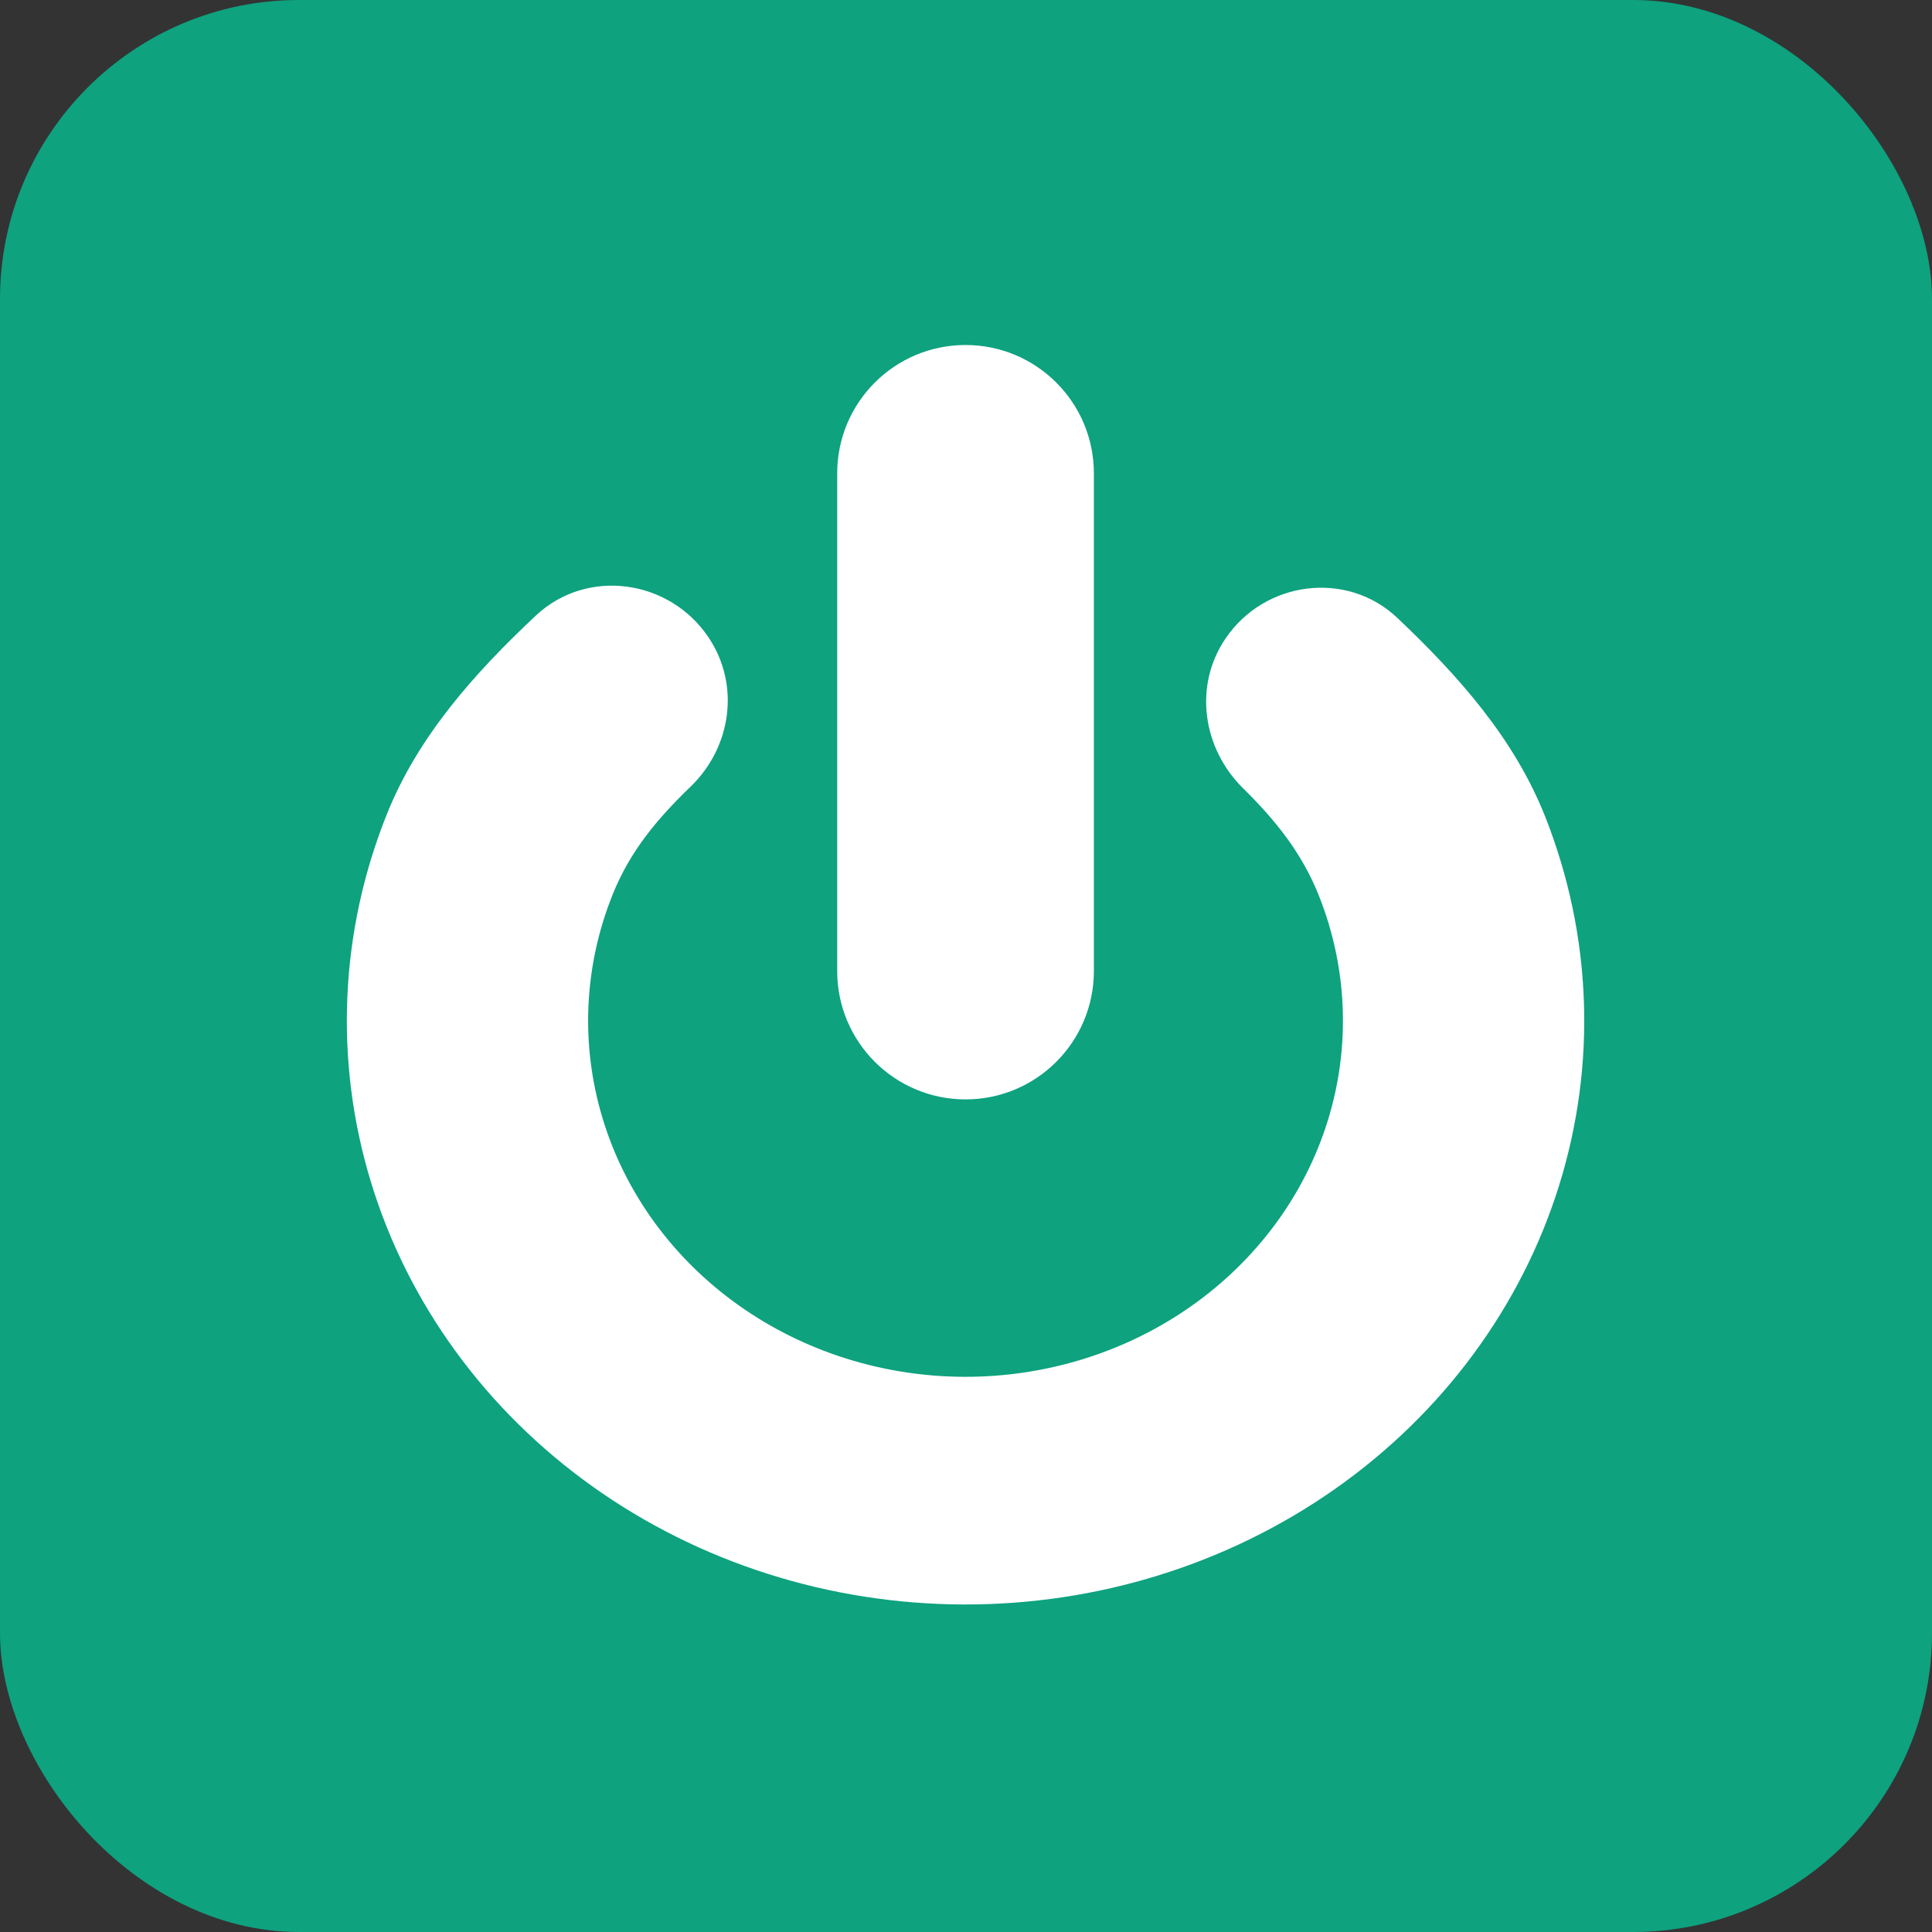 <svg width="2100" height="2100" viewBox="0 0 2100 2100" fill="none" xmlns="http://www.w3.org/2000/svg">
<rect x="0" y="0" width="2100" height="2100" fill="#333333" stroke="none"/>
<rect width="2100" height="2100" rx="325" fill="#0EA27F"/>
<path d="M1332.2 693.861C1374.74 631.313 1463.87 619.58 1518.79 671.6C1585.71 734.983 1646.17 803.128 1679.67 887.952C1730.49 1016.61 1735.69 1157.36 1694.51 1289.05C1653.33 1420.74 1567.99 1536.27 1451.29 1618.31C1334.59 1700.34 1192.84 1744.44 1047.31 1744C901.782 1743.55 760.336 1698.57 644.207 1615.83C528.077 1533.08 443.531 1417.02 403.261 1285.08C362.99 1153.14 369.17 1012.43 420.871 884.081C454.69 800.128 515.774 731.626 582.529 669.031C638.108 616.916 727.723 629.55 770.151 692.834V692.834C804.711 744.382 795.215 812.008 750.561 855.109C714.482 889.932 684.966 925.003 666.037 971.995C634.499 1050.29 630.729 1136.12 655.294 1216.6C679.859 1297.09 731.432 1367.88 802.271 1418.36C873.11 1468.84 959.392 1496.27 1048.16 1496.54C1136.93 1496.82 1223.4 1469.91 1294.59 1419.87C1365.78 1369.83 1417.84 1299.36 1442.96 1219.02C1468.08 1138.69 1464.9 1052.84 1433.91 974.355C1415.41 927.534 1386.81 891.964 1351.36 857.032C1306.99 813.313 1297.17 745.366 1332.2 693.861V693.861Z" fill="white"/>
<path d="M910 514.5C910 437.456 972.456 375 1049.5 375V375C1126.54 375 1189 437.456 1189 514.5V1055.5C1189 1132.54 1126.54 1195 1049.5 1195V1195C972.456 1195 910 1132.54 910 1055.5V514.5Z" fill="white"/>
</svg>
